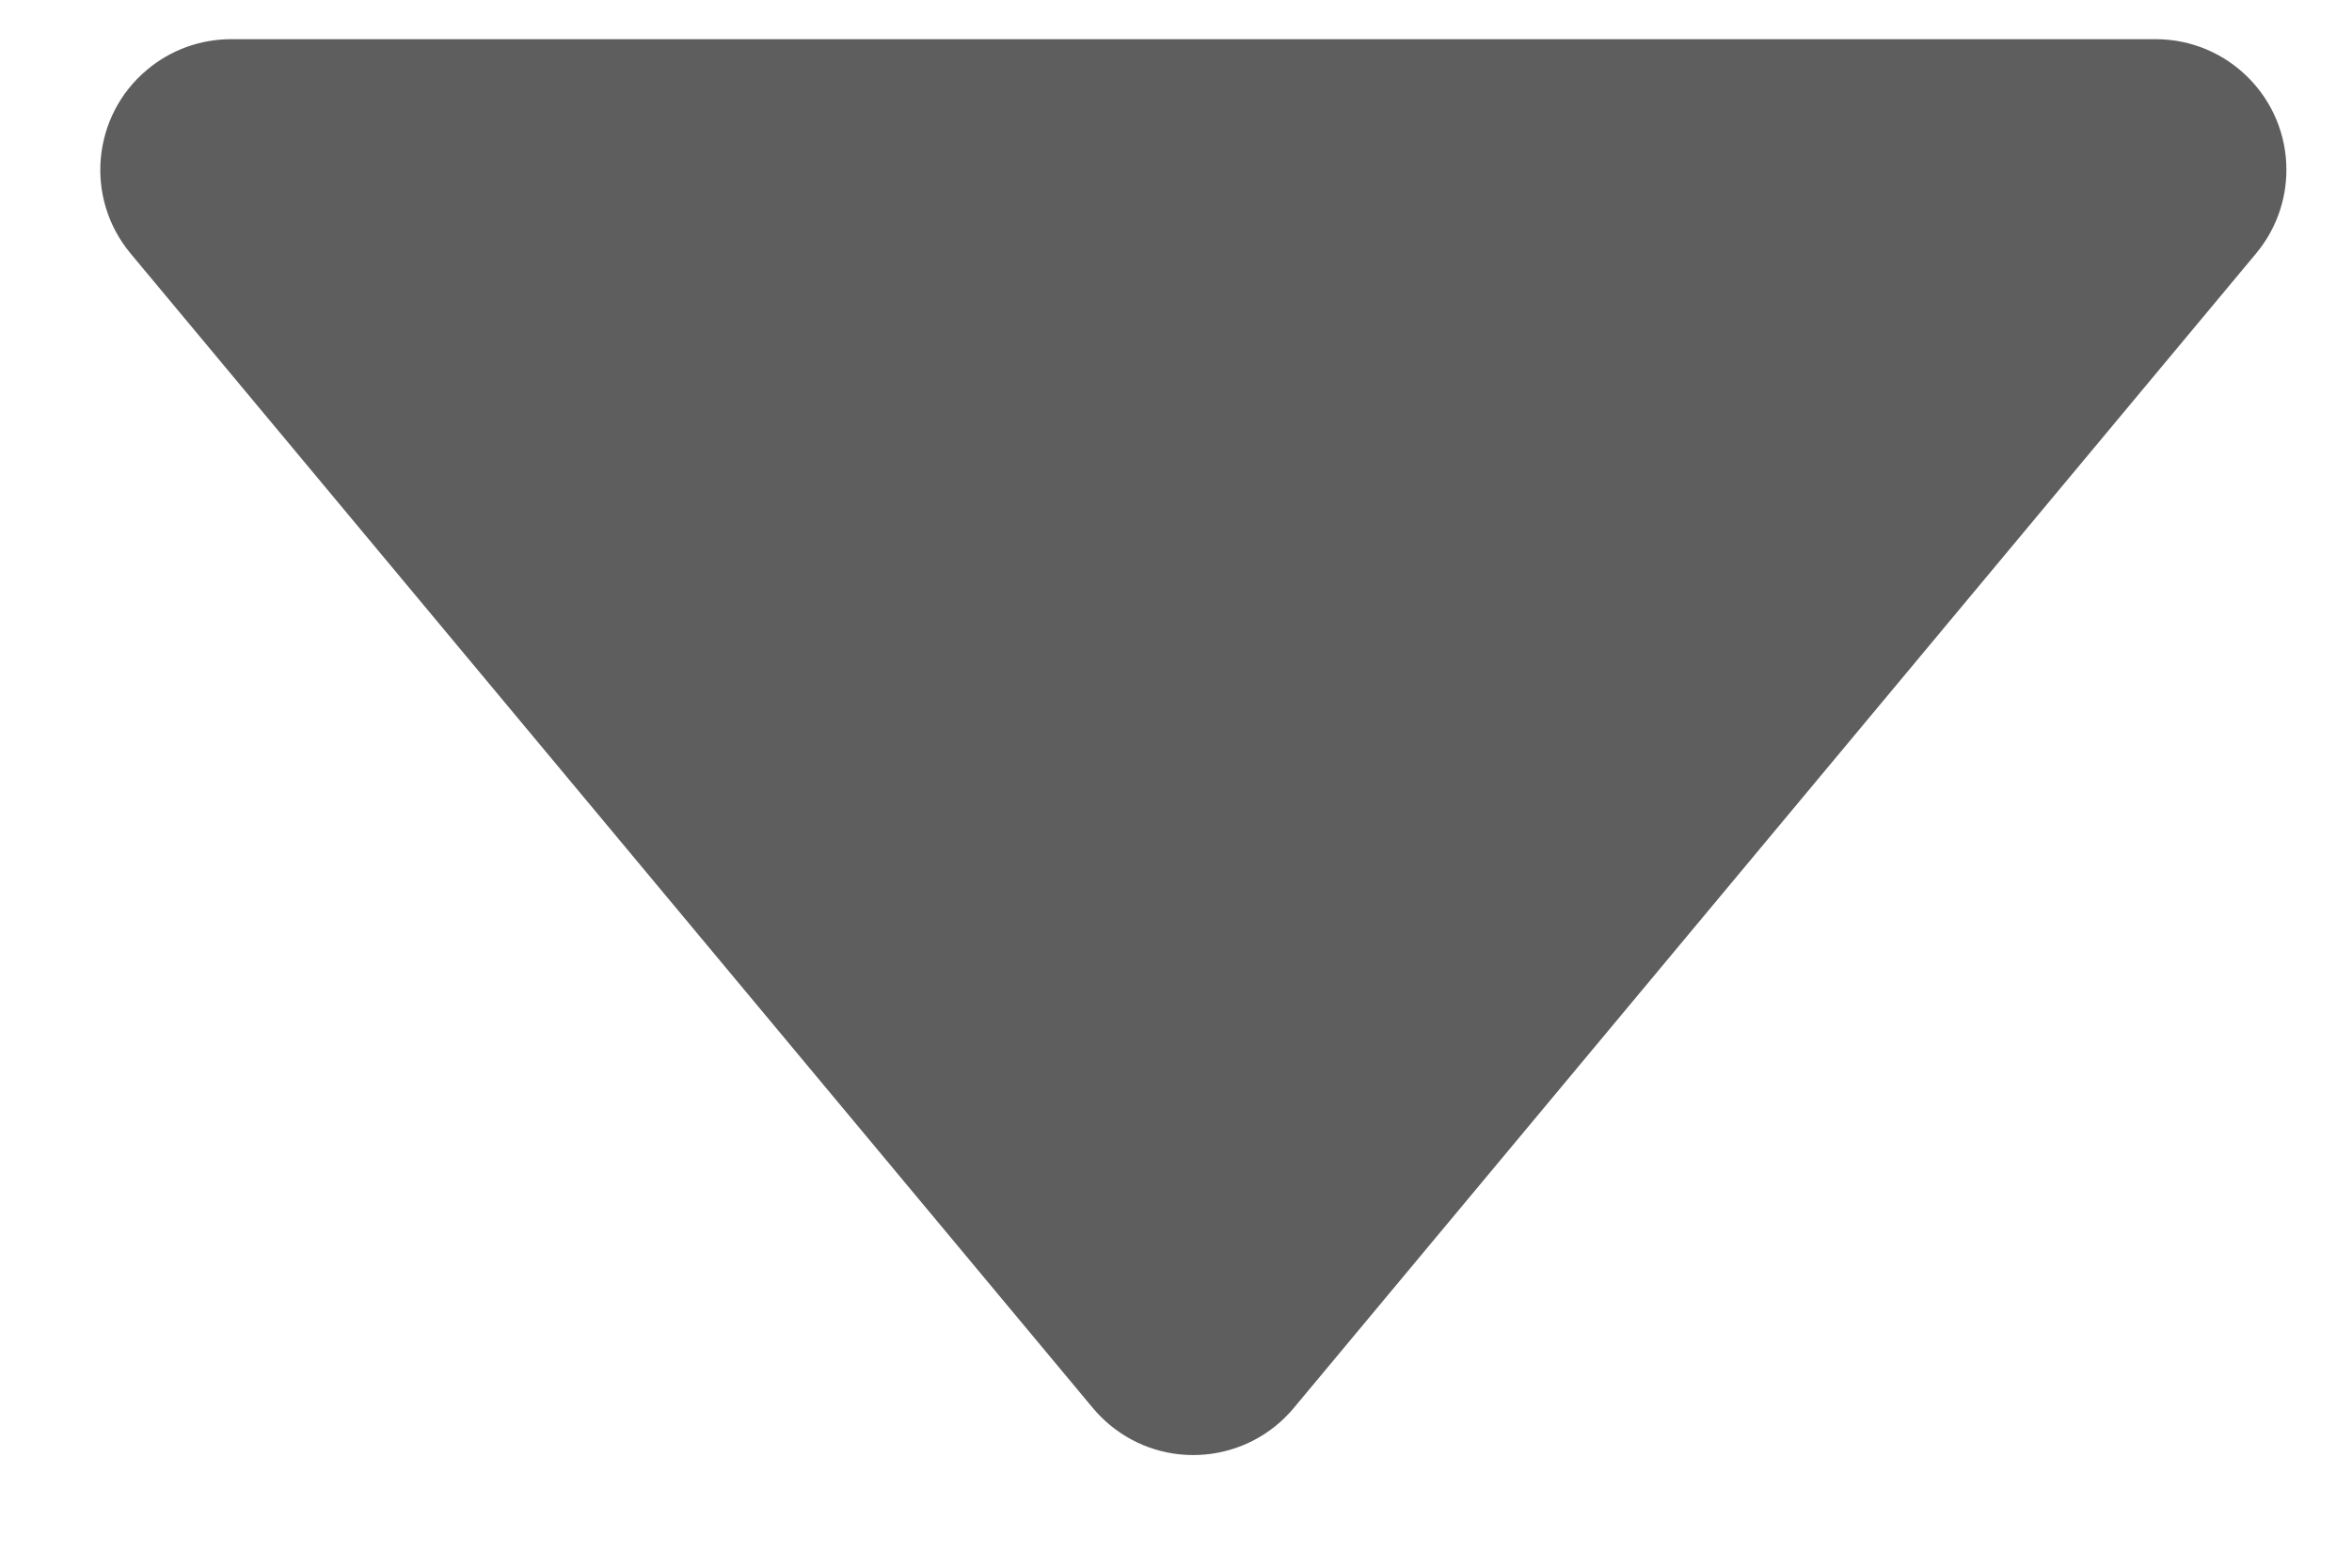 
<svg width="18px" height="12px" viewBox="0 0 18 12" version="1.1" xmlns="http://www.w3.org/2000/svg" xmlns:xlink="http://www.w3.org/1999/xlink">
    <g id="Page-2" stroke="none" stroke-width="1" fill="none" fill-rule="evenodd">
        <g id="Medium" transform="translate(-727, -109)" fill="#5E5E5E">
            <g id="menu" transform="translate(100, 72)">
                <g id="month" transform="translate(613, 20)">
                    <path d="M23.902,18.222 L31.267,27.06 C31.62,27.484 31.563,28.115 31.138,28.468 C30.959,28.618 30.732,28.7 30.498,28.7 L15.768,28.7 C15.216,28.7 14.768,28.252 14.768,27.7 C14.768,27.466 14.85,27.24 15,27.06 L22.365,18.222 C22.719,17.798 23.349,17.74 23.774,18.094 C23.82,18.133 23.863,18.175 23.902,18.222 Z" id="Triangle" transform="translate(23.133, 23) rotate(-180) translate(-23.133, -23) "></path>
                </g>
            </g>
        </g>
    </g>
</svg>